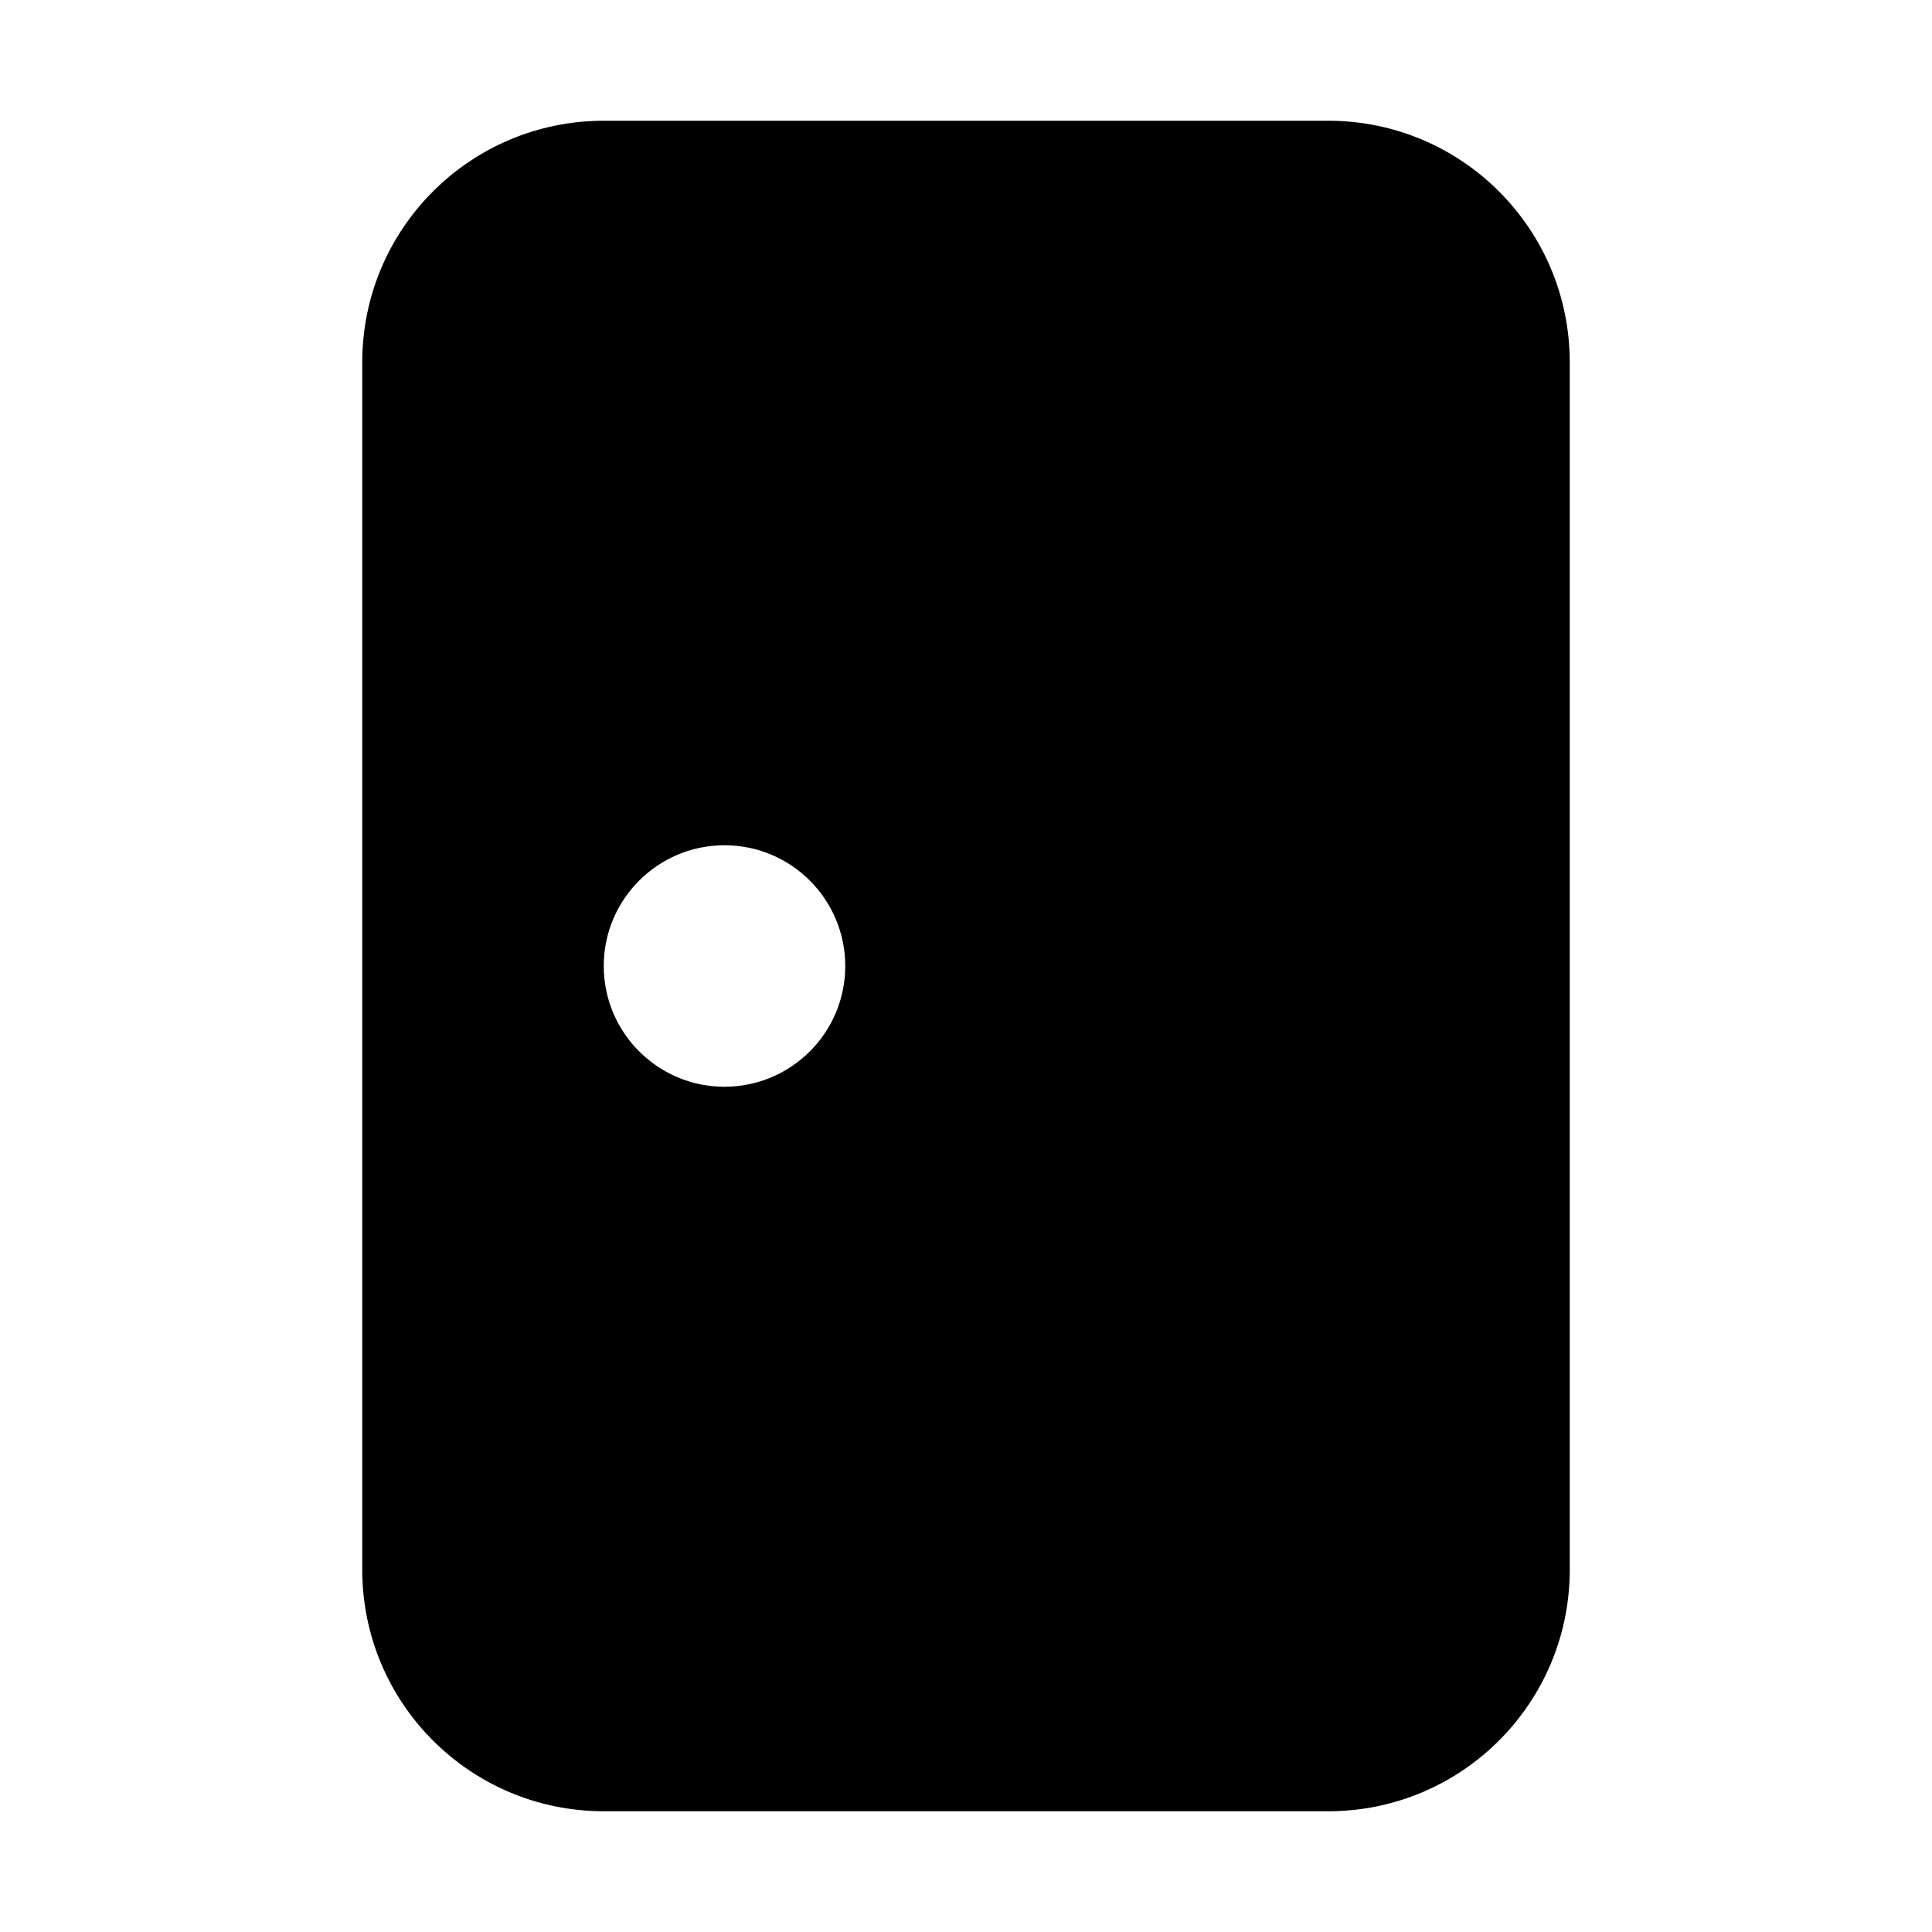 <svg viewBox="0 0 16 16" fill="none" xmlns="http://www.w3.org/2000/svg"><path d="M3 3C3 1.895 3.895 1 5 1H11C12.105 1 13 1.895 13 3V13C13 14.105 12.105 15 11 15H5C3.895 15 3 14.105 3 13V3ZM6 9C6.552 9 7 8.552 7 8C7 7.448 6.552 7 6 7C5.448 7 5 7.448 5 8C5 8.552 5.448 9 6 9Z" fill="currentColor"/></svg>